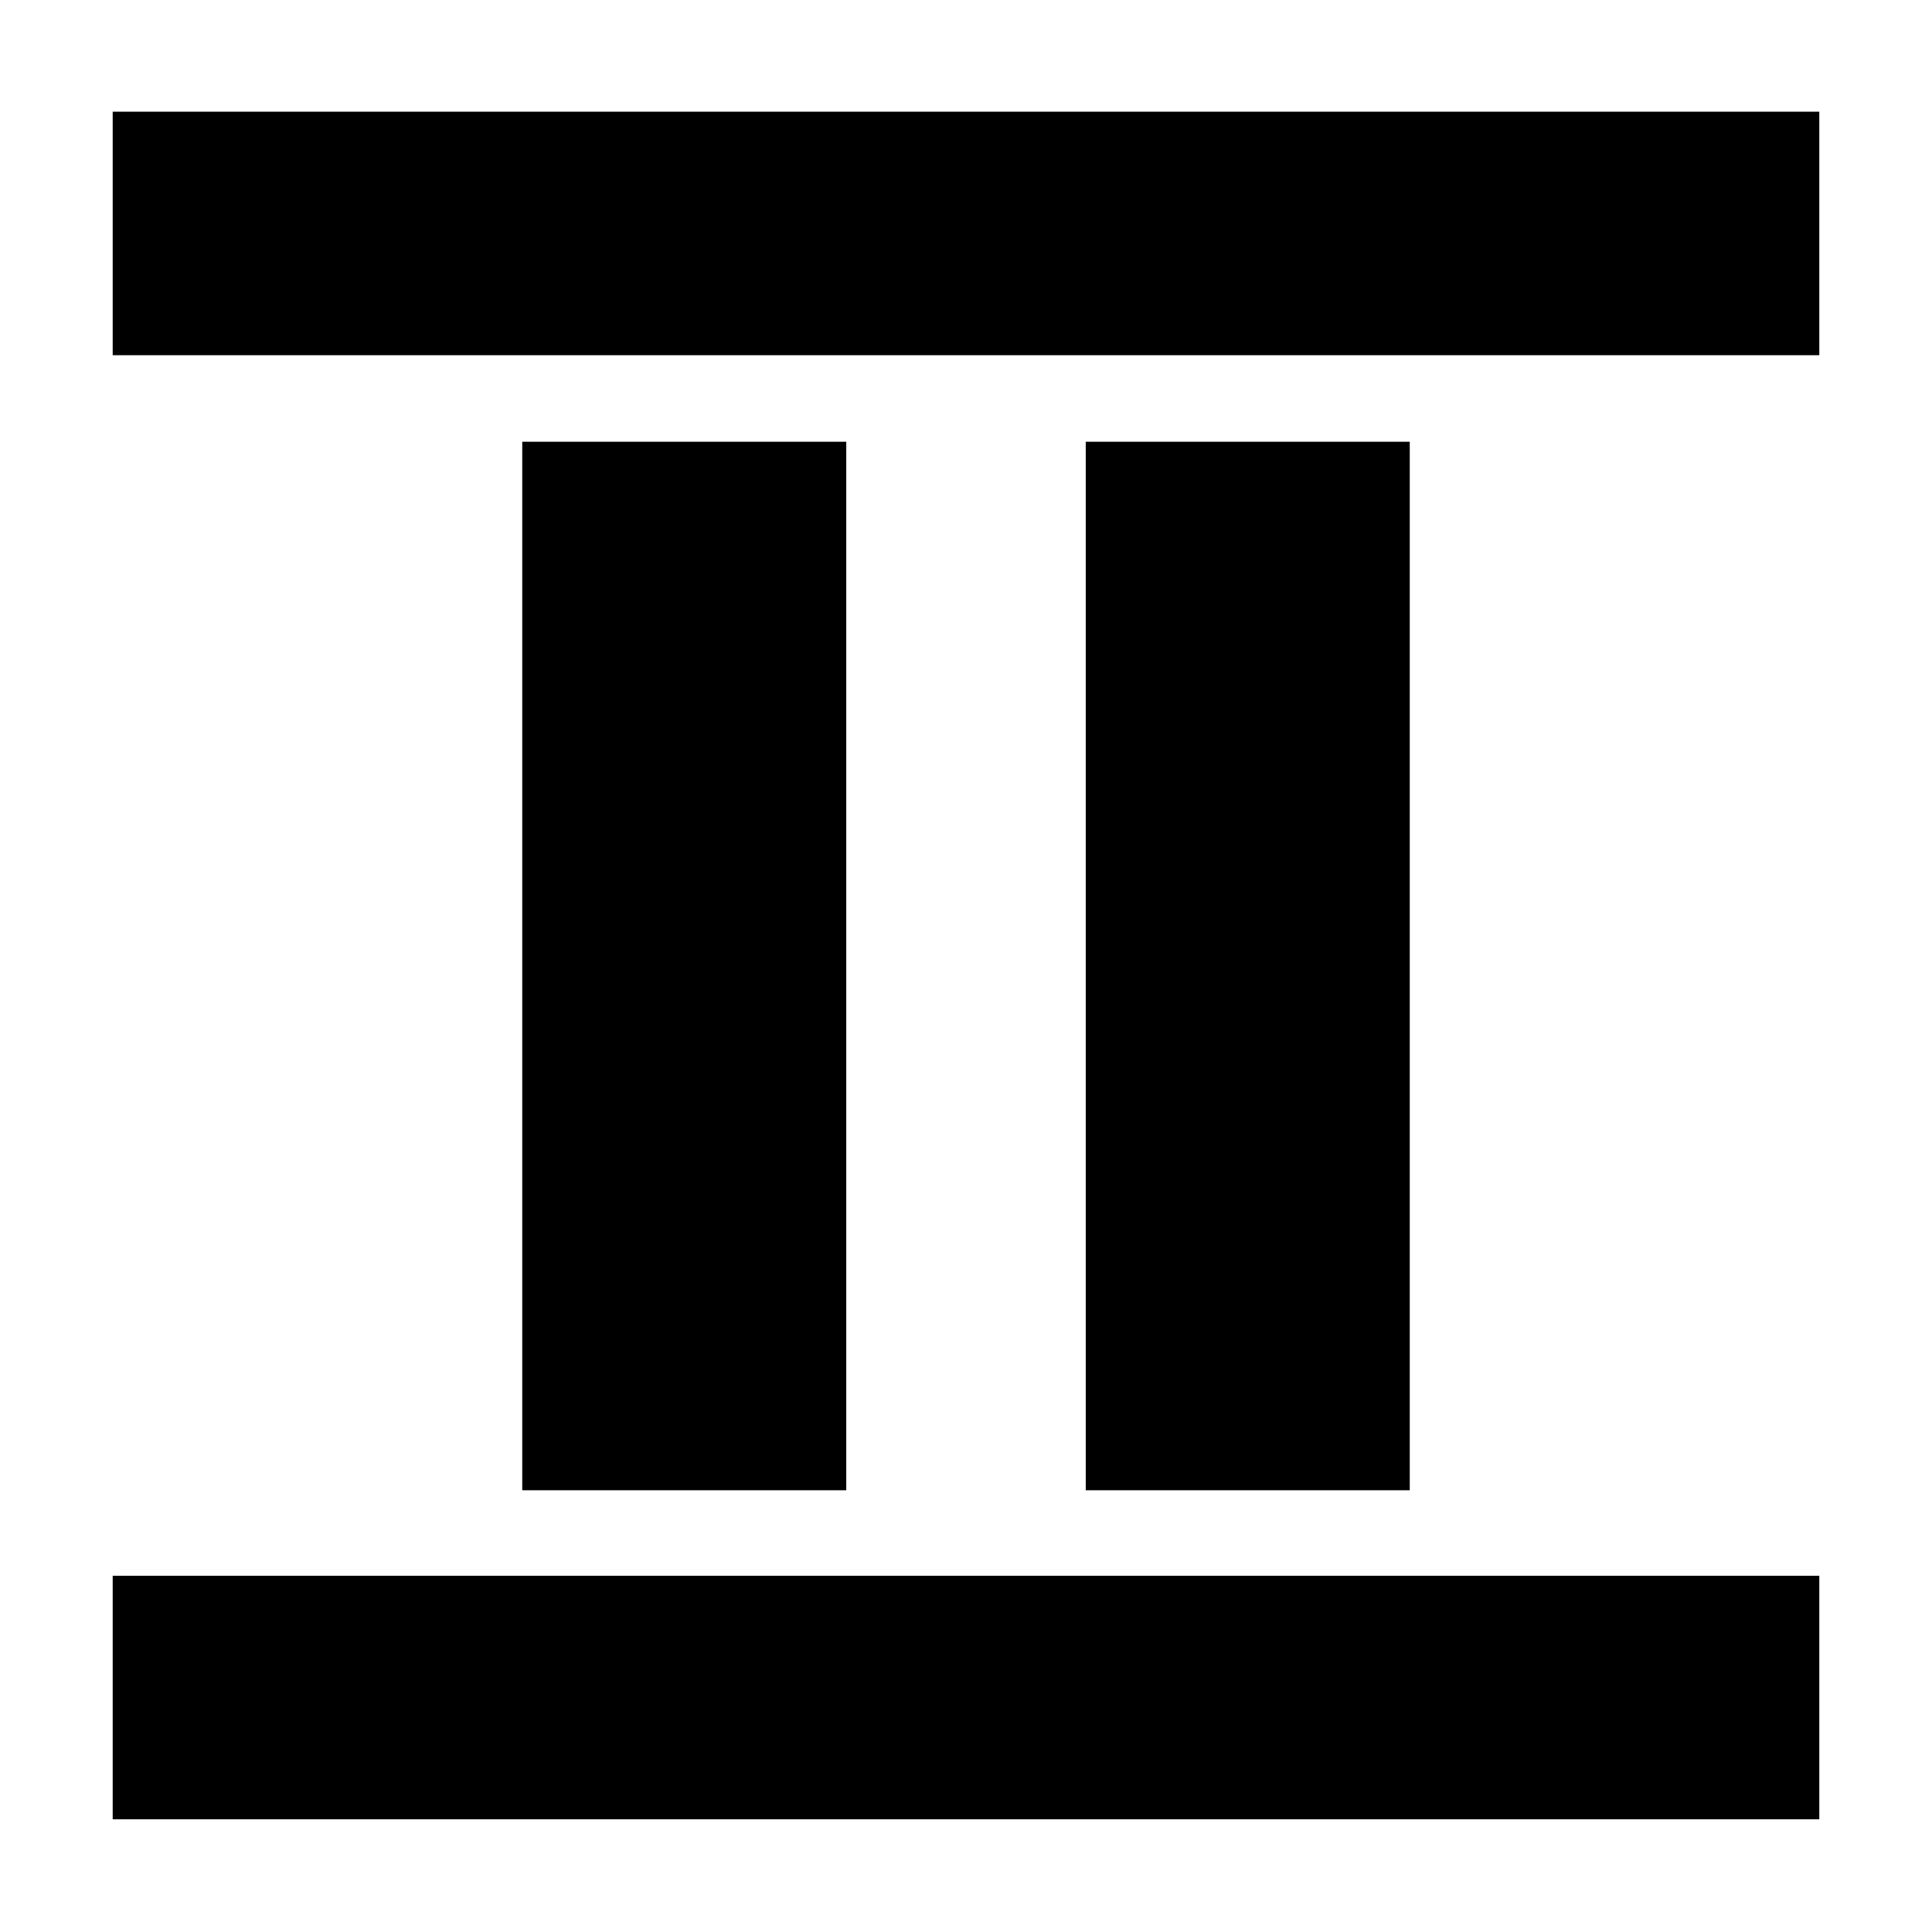 <svg xmlns="http://www.w3.org/2000/svg" height="24" viewBox="0 -960 960 960" width="24"><path d="M259.5-219.5v-521h161v521h-161Zm280 0v-521h161v521h-161ZM56-783.5v-121h848v121H56ZM56-56v-121h848v121H56Z"/></svg>